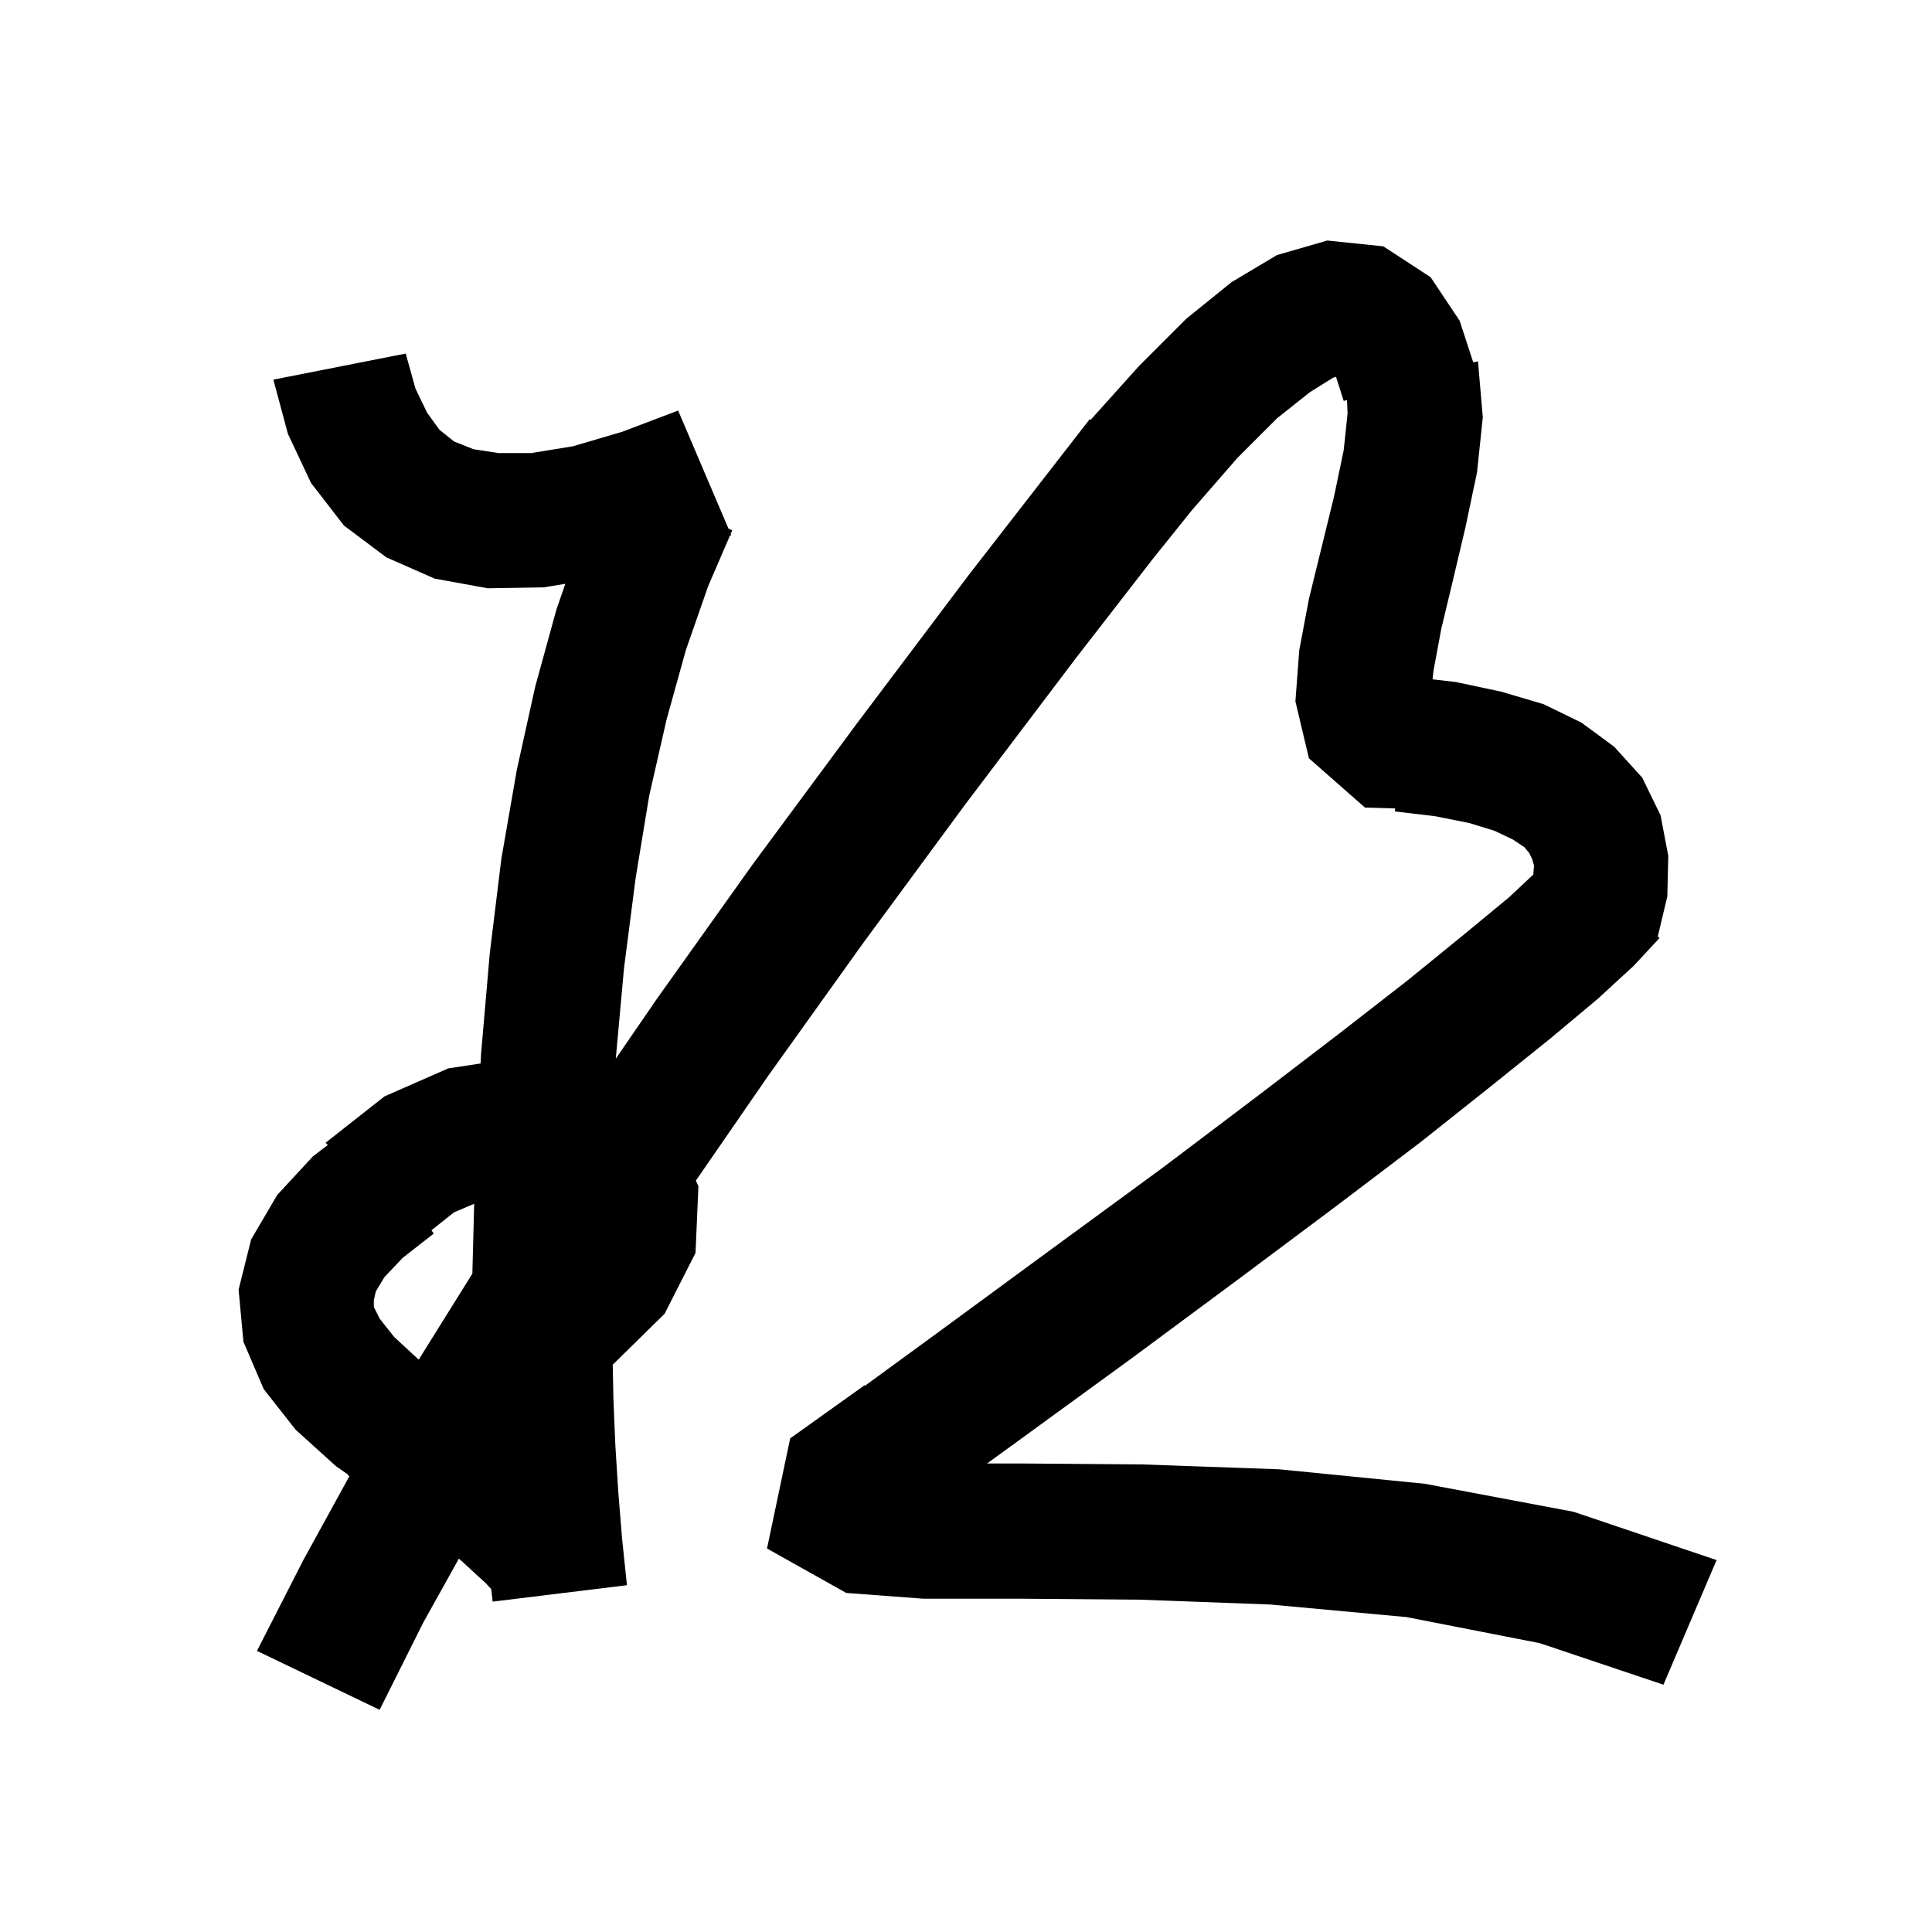 <svg xmlns="http://www.w3.org/2000/svg" xmlns:xlink="http://www.w3.org/1999/xlink" version="1.1" baseProfile="full" viewBox="0 0 200 200" width="200" height="200">
<g fill="black">
<path d="M 143.2 25.5 L 148.1 28.7 L 151.1 33.2 L 152.51 37.512 L 153.0 37.4 L 153.5 43.2 L 152.9 48.9 L 151.7 54.6 L 150.4 60.1 L 149.2 65.1 L 148.4 69.4 L 148.297 70.323 L 150.7 70.6 L 155.4 71.6 L 159.8 72.9 L 163.7 74.8 L 167.1 77.3 L 170.0 80.5 L 171.9 84.4 L 172.7 88.6 L 172.6 92.8 L 171.612 96.95 L 171.8 97.1 L 169.1 100.0 L 165.4 103.4 L 160.5 107.5 L 154.4 112.4 L 147.1 118.2 L 138.4 124.8 L 128.5 132.2 L 117.3 140.5 L 104.8 149.6 L 102.178 151.5 L 105.8 151.5 L 118.3 151.6 L 132.4 152.1 L 147.5 153.6 L 162.9 156.5 L 177.7 161.5 L 172.2 174.4 L 159.4 170.1 L 145.6 167.4 L 131.5 166.1 L 118.1 165.6 L 105.9 165.5 L 95.6 165.5 L 87.6 164.9 L 79.4 160.3 L 81.8 148.9 L 89.5 143.4 L 89.534 143.458 L 96.6 138.3 L 109.0 129.2 L 120.2 121.0 L 130.0 113.6 L 138.5 107.1 L 145.7 101.5 L 151.6 96.7 L 156.2 92.9 L 158.728 90.535 L 158.8 89.6 L 158.6 88.9 L 158.3 88.3 L 157.8 87.7 L 156.6 86.9 L 154.7 86.0 L 152.1 85.2 L 148.6 84.5 L 144.4 84.0 L 144.425 83.688 L 141.3 83.6 L 135.5 78.5 L 134.1 72.6 L 134.5 67.3 L 135.5 62.0 L 138.1 51.4 L 139.1 46.6 L 139.5 42.8 L 139.44 41.423 L 139.1 41.5 L 138.303 39.009 L 138.0 39.1 L 135.6 40.6 L 132.2 43.3 L 128.1 47.4 L 123.4 52.8 L 119.318 57.884 L 111.4 68.1 L 99.9 83.3 L 89.3 97.7 L 79.5 111.4 L 72.037 122.217 L 72.3 122.8 L 72.0 129.7 L 68.8 136.0 L 63.428 141.276 L 63.5 144.8 L 63.7 149.6 L 64.0 154.4 L 64.4 159.3 L 64.9 164.1 L 51.914 165.688 L 51.9 165.7 L 51.892 165.691 L 51.0 165.8 L 50.851 164.513 L 50.3 163.9 L 49.2 162.9 L 47.9 161.7 L 47.5 161.353 L 43.8 168.0 L 39.3 177.0 L 26.6 170.9 L 31.4 161.5 L 36.167 152.818 L 36.0 152.7 L 36.036 152.648 L 34.8 151.8 L 30.6 148.0 L 27.3 143.8 L 25.2 138.9 L 24.7 133.5 L 26.0 128.3 L 28.7 123.7 L 32.4 119.7 L 33.933 118.533 L 33.7 118.3 L 39.8 113.5 L 46.4 110.6 L 49.746 110.093 L 49.8 109.1 L 50.7 98.7 L 51.9 88.9 L 53.5 79.7 L 55.4 71.1 L 57.6 63.1 L 58.524 60.435 L 56.3 60.8 L 50.5 60.9 L 45.0 59.9 L 40.0 57.7 L 35.6 54.4 L 32.2 50.0 L 29.8 44.9 L 28.3 39.3 L 42.0 36.6 L 43.0 40.2 L 44.2 42.7 L 45.5 44.5 L 47.0 45.7 L 49.0 46.5 L 51.6 46.9 L 55.0 46.9 L 59.3 46.2 L 64.4 44.7 L 70.2 42.5 L 75.405 54.709 L 75.8 54.9 L 75.643 55.265 L 75.7 55.4 L 75.562 55.453 L 73.3 60.7 L 71.0 67.3 L 69.0 74.5 L 67.2 82.4 L 65.8 90.9 L 64.6 100.2 L 63.746 109.592 L 68.0 103.4 L 77.9 89.5 L 88.7 74.9 L 100.3 59.5 L 112.8 43.4 L 112.893 43.474 L 117.9 37.9 L 122.8 33.0 L 127.5 29.2 L 132.2 26.4 L 137.4 24.9 Z M 47.0 125.5 L 44.663 127.356 L 44.9 127.7 L 41.7 130.2 L 39.8 132.2 L 38.9 133.7 L 38.7 134.6 L 38.7 135.3 L 39.3 136.5 L 40.8 138.4 L 43.348 140.752 L 43.5 140.5 L 48.9 131.845 L 48.9 131.8 L 49.086 124.615 Z " />
</g>
</svg>
